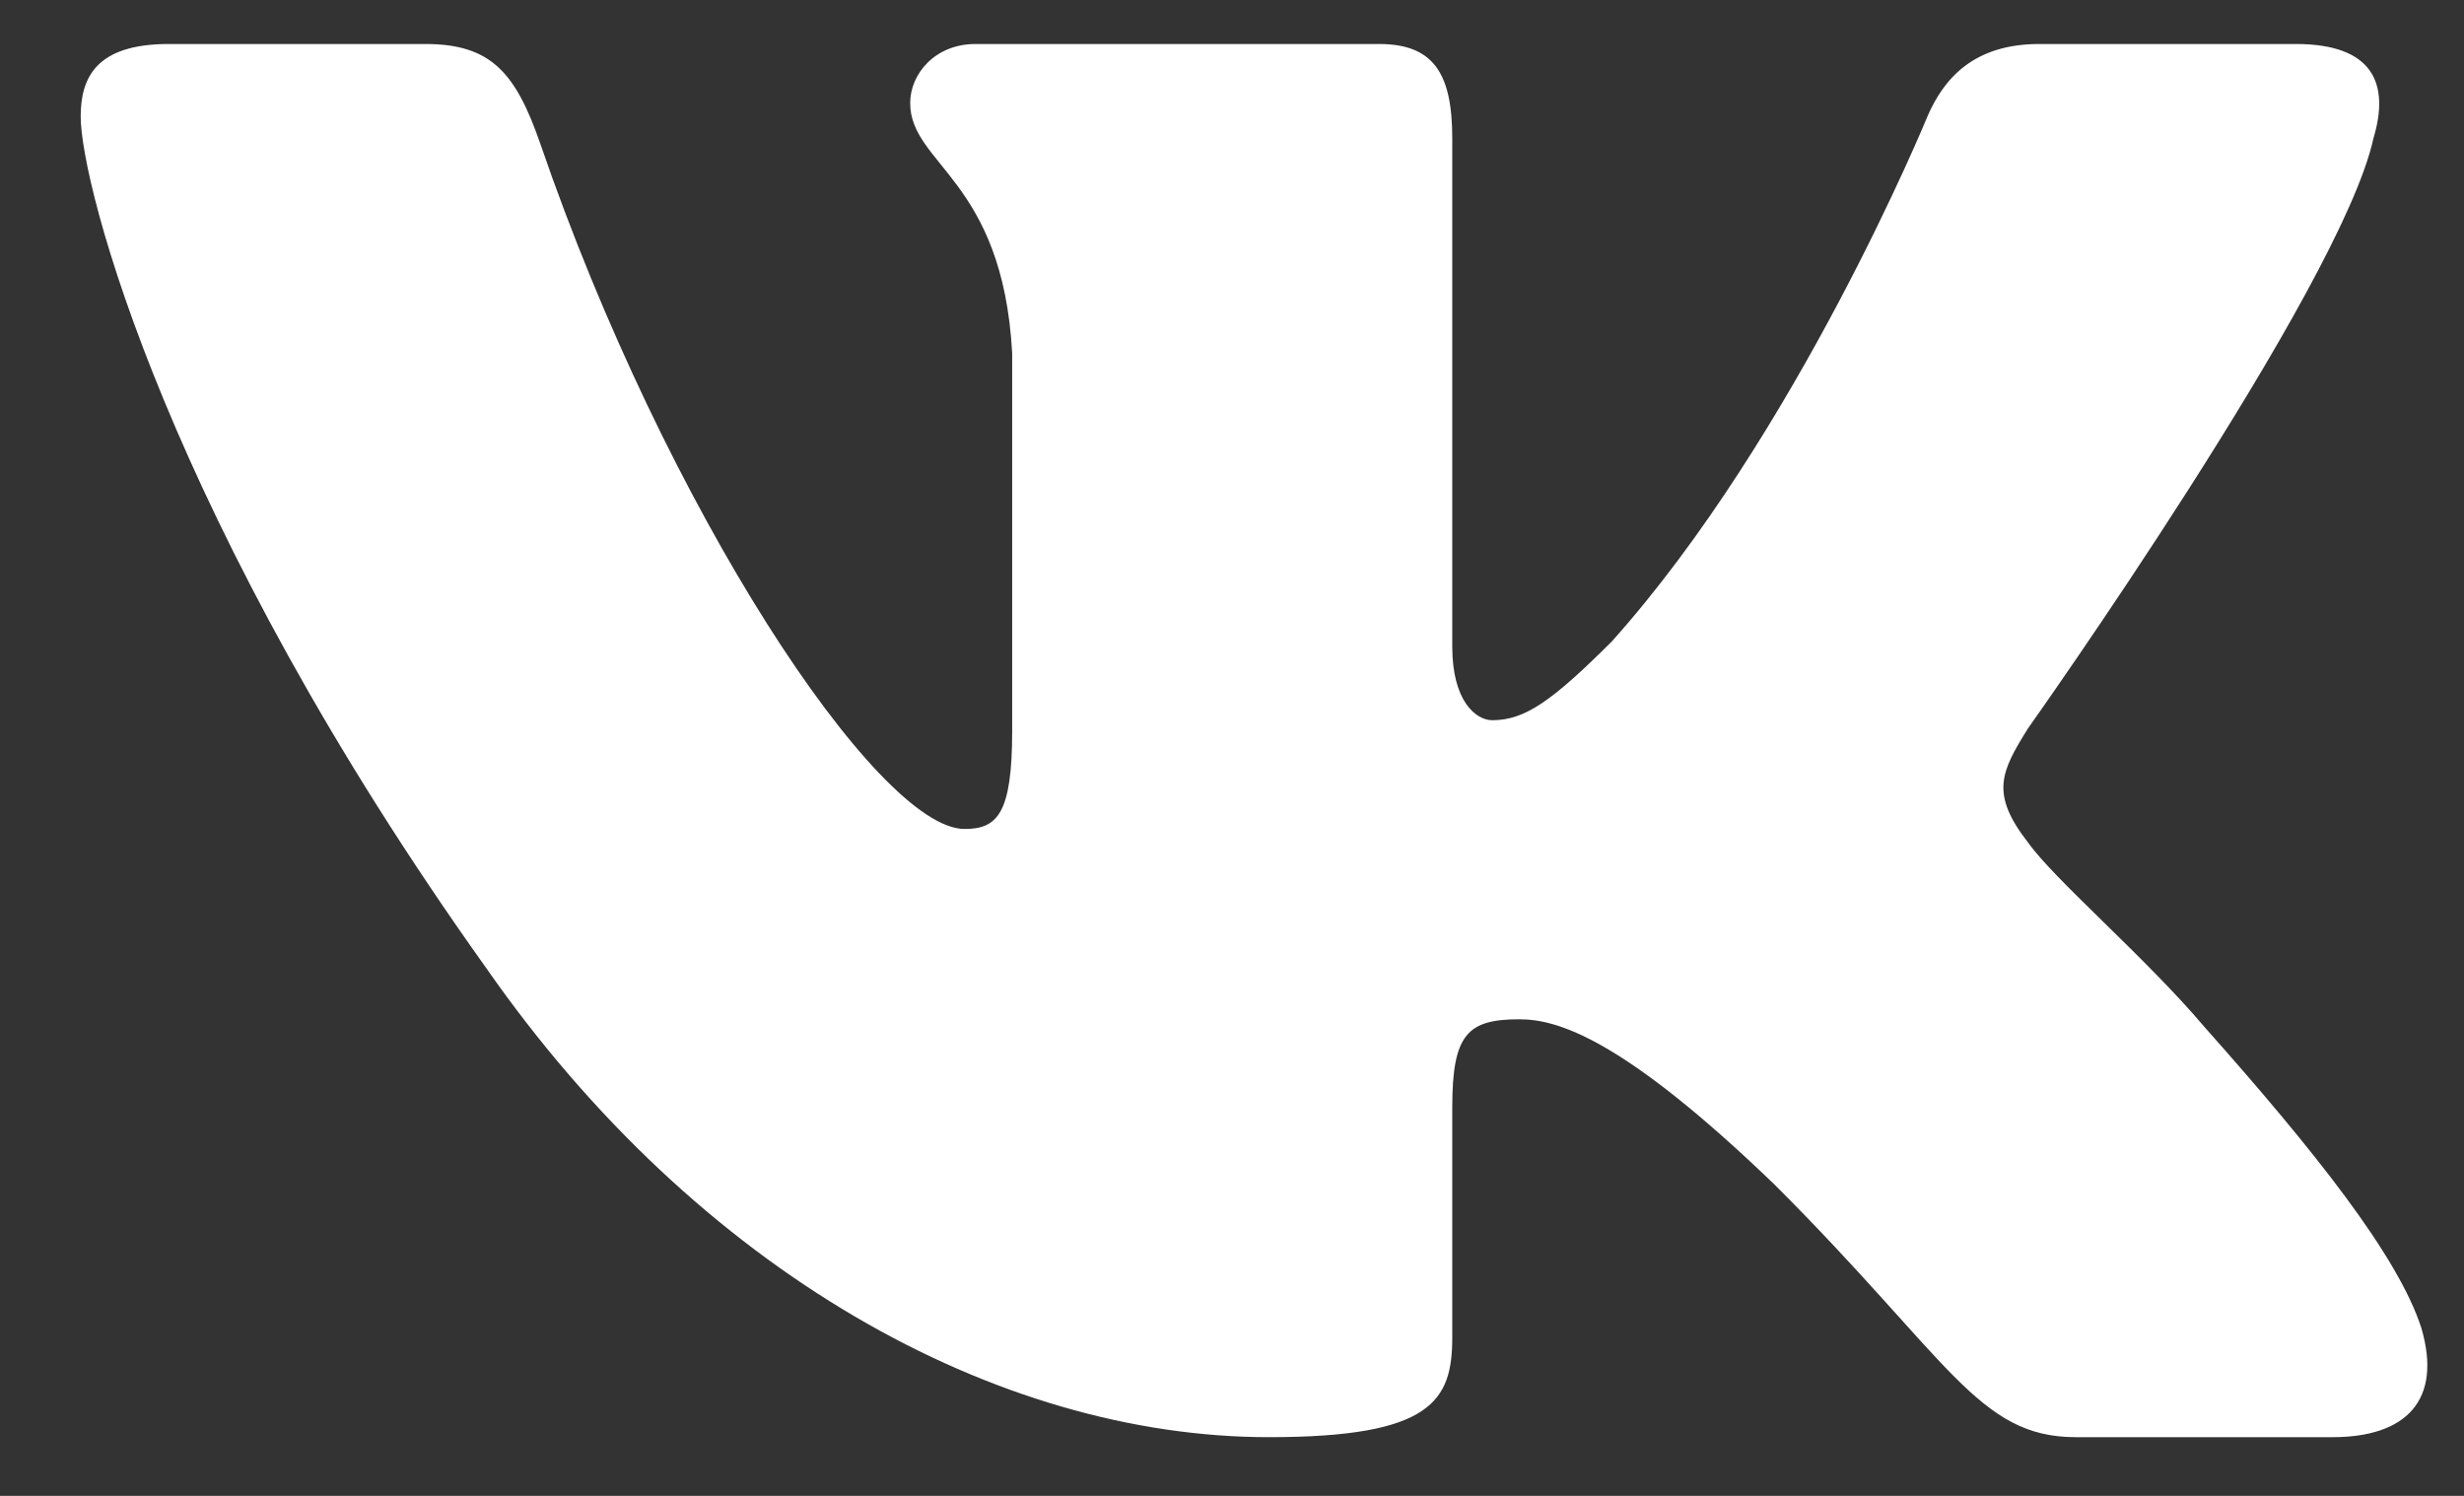 <svg width="28" height="17" viewBox="0 0 28 17" fill="none" xmlns="http://www.w3.org/2000/svg">
<rect x="0" y="0" width="28" height="17" fill="#333333" stroke="none"/>
<path fill-rule="evenodd" clip-rule="evenodd" d="M4.834 0.5H1.917C1.083 0.5 0.917 0.892 0.917 1.325C0.917 2.097 1.906 5.929 5.522 10.997C7.932 14.457 11.329 16.333 14.42 16.333C16.274 16.333 16.503 15.917 16.503 15.199V12.583C16.503 11.75 16.679 11.584 17.266 11.584C17.699 11.584 18.441 11.8 20.172 13.469C22.15 15.446 22.476 16.333 23.588 16.333H26.506C27.339 16.333 27.756 15.917 27.516 15.094C27.252 14.275 26.308 13.086 25.055 11.676C24.375 10.873 23.355 10.008 23.046 9.575C22.613 9.019 22.737 8.772 23.046 8.277C23.046 8.277 26.6 3.272 26.971 1.572C27.157 0.954 26.971 0.5 26.089 0.5H23.172C22.43 0.5 22.088 0.892 21.902 1.325C21.902 1.325 20.419 4.94 18.317 7.289C17.637 7.968 17.328 8.185 16.957 8.185C16.772 8.185 16.503 7.968 16.503 7.35V1.572C16.503 0.831 16.288 0.5 15.67 0.5H11.085C10.622 0.5 10.343 0.844 10.343 1.17C10.343 1.873 11.394 2.036 11.502 4.013V8.308C11.502 9.25 11.332 9.421 10.961 9.421C9.972 9.421 7.566 5.789 6.14 1.634C5.86 0.826 5.58 0.5 4.834 0.5Z" fill="white"/>
</svg>
